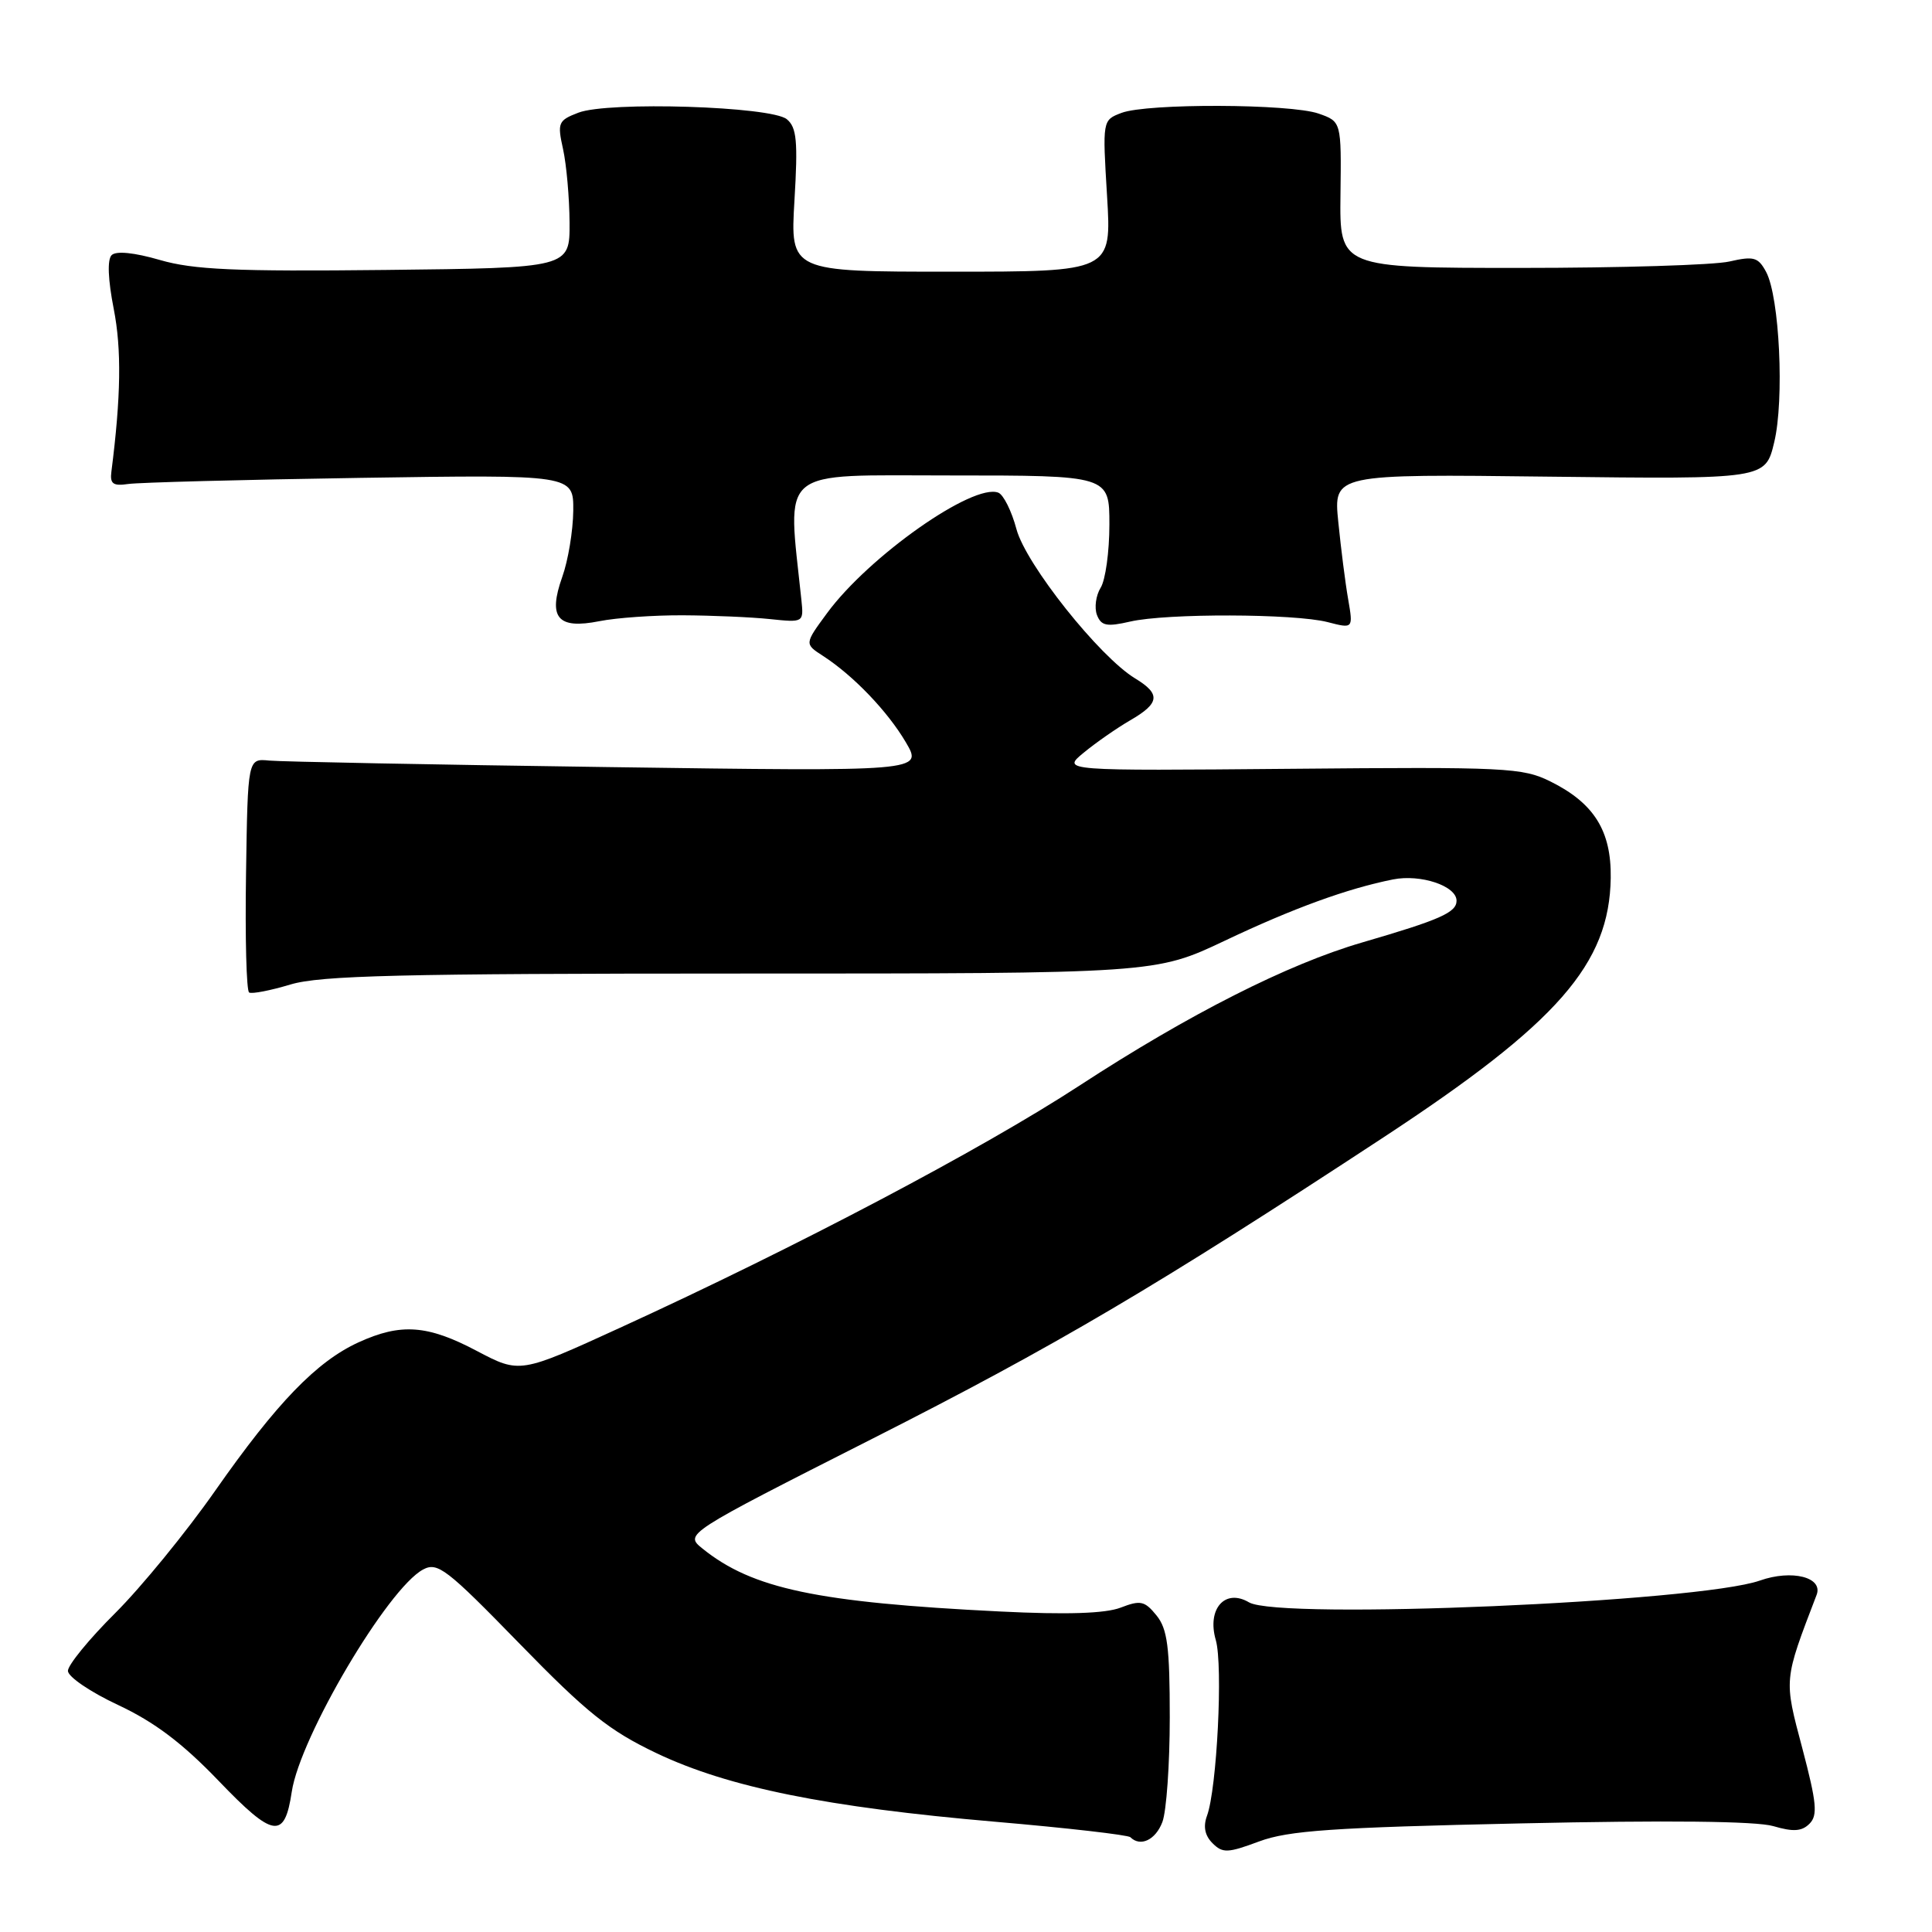 <?xml version="1.0" encoding="UTF-8" standalone="no"?>
<!DOCTYPE svg PUBLIC "-//W3C//DTD SVG 1.1//EN" "http://www.w3.org/Graphics/SVG/1.1/DTD/svg11.dtd" >
<svg xmlns="http://www.w3.org/2000/svg" xmlns:xlink="http://www.w3.org/1999/xlink" version="1.1" viewBox="0 0 256 256">
 <g >
 <path fill="currentColor"
d=" M 201.50 241.61 C 220.92 241.18 232.72 241.31 234.97 241.97 C 237.62 242.75 238.76 242.67 239.77 241.65 C 240.88 240.54 240.72 238.88 238.82 231.67 C 236.36 222.41 236.33 222.77 240.71 211.33 C 241.60 208.99 237.43 207.94 233.20 209.43 C 225.08 212.29 169.48 214.67 165.50 212.32 C 162.32 210.44 159.90 213.19 161.10 217.32 C 162.07 220.69 161.25 237.04 159.93 240.61 C 159.41 242.03 159.65 243.22 160.66 244.23 C 162.01 245.58 162.68 245.55 166.84 244.00 C 170.71 242.56 176.59 242.15 201.50 241.61 Z  M 154.02 241.43 C 154.56 240.02 155.00 233.77 155.00 227.55 C 155.00 218.22 154.69 215.84 153.24 214.05 C 151.68 212.13 151.12 212.00 148.49 213.02 C 146.45 213.80 141.36 213.97 132.50 213.53 C 108.27 212.33 99.69 210.52 93.09 205.20 C 90.69 203.26 90.69 203.26 115.59 190.64 C 139.85 178.35 153.18 170.49 183.36 150.68 C 206.43 135.53 213.26 127.73 213.43 116.33 C 213.52 110.09 211.22 106.42 205.44 103.55 C 201.75 101.72 199.55 101.61 171.09 101.87 C 140.68 102.14 140.68 102.14 143.59 99.74 C 145.19 98.42 147.96 96.49 149.75 95.45 C 153.68 93.18 153.82 91.96 150.42 89.90 C 145.67 87.02 135.94 74.78 134.69 70.13 C 134.05 67.72 132.96 65.54 132.28 65.28 C 128.94 63.99 115.13 73.71 109.60 81.23 C 106.59 85.32 106.59 85.32 109.05 86.91 C 113.08 89.52 117.61 94.25 120.03 98.36 C 122.30 102.23 122.30 102.23 80.40 101.64 C 57.36 101.32 37.22 100.93 35.67 100.78 C 32.83 100.50 32.83 100.50 32.60 115.80 C 32.47 124.22 32.65 131.28 33.01 131.51 C 33.37 131.73 35.83 131.25 38.49 130.45 C 42.46 129.26 53.08 129.00 98.22 129.00 C 153.11 129.00 153.11 129.00 162.31 124.64 C 171.37 120.34 178.56 117.73 184.58 116.53 C 188.25 115.80 193.00 117.39 193.00 119.35 C 193.00 120.91 190.83 121.87 180.50 124.88 C 170.64 127.75 157.57 134.37 143.00 143.87 C 130.11 152.28 105.49 165.26 82.19 175.92 C 68.89 182.01 68.89 182.01 63.19 179.01 C 56.65 175.55 53.12 175.30 47.50 177.87 C 41.94 180.42 36.67 185.88 28.52 197.52 C 24.68 203.01 18.71 210.31 15.27 213.74 C 11.82 217.17 9.00 220.62 9.00 221.40 C 9.00 222.18 12.00 224.22 15.67 225.93 C 20.47 228.18 24.18 230.98 28.96 235.96 C 36.24 243.55 37.71 243.77 38.66 237.42 C 39.75 230.16 51.38 210.47 56.06 207.97 C 57.98 206.94 59.18 207.87 68.84 217.79 C 77.79 226.98 80.71 229.31 87.00 232.31 C 96.50 236.83 109.54 239.47 131.86 241.39 C 141.41 242.21 149.47 243.14 149.78 243.44 C 151.10 244.76 153.12 243.81 154.02 241.43 Z  M 90.50 81.53 C 94.35 81.55 99.53 81.77 102.00 82.03 C 106.49 82.50 106.50 82.49 106.19 79.50 C 104.33 61.72 102.79 63.00 125.92 63.00 C 147.00 63.00 147.00 63.00 147.00 69.51 C 147.00 73.10 146.48 76.86 145.84 77.88 C 145.21 78.90 144.99 80.52 145.35 81.48 C 145.91 82.93 146.64 83.08 149.76 82.36 C 154.59 81.25 171.50 81.30 175.91 82.43 C 179.31 83.31 179.31 83.31 178.64 79.41 C 178.26 77.26 177.68 72.65 177.33 69.16 C 176.69 62.81 176.69 62.81 205.31 63.16 C 233.92 63.50 233.92 63.50 235.09 58.61 C 236.45 52.97 235.80 39.36 234.02 36.03 C 232.97 34.08 232.39 33.91 229.16 34.65 C 227.15 35.12 214.70 35.50 201.50 35.50 C 177.50 35.50 177.50 35.50 177.62 25.80 C 177.74 16.11 177.74 16.11 174.72 15.05 C 170.94 13.74 152.00 13.67 148.60 14.96 C 146.08 15.92 146.08 15.92 146.69 25.96 C 147.30 36.00 147.30 36.00 126.00 36.00 C 104.71 36.00 104.71 36.00 105.27 26.55 C 105.74 18.71 105.57 16.88 104.26 15.80 C 102.20 14.09 80.60 13.41 76.64 14.93 C 73.96 15.96 73.83 16.26 74.61 19.77 C 75.06 21.82 75.45 26.20 75.47 29.50 C 75.50 35.50 75.50 35.50 51.07 35.77 C 31.14 35.99 25.63 35.74 21.19 34.45 C 17.78 33.46 15.38 33.22 14.79 33.81 C 14.20 34.40 14.31 37.06 15.07 40.93 C 16.12 46.28 16.03 52.55 14.76 62.50 C 14.55 64.11 14.98 64.43 17.00 64.13 C 18.38 63.93 32.21 63.56 47.75 63.32 C 76.00 62.89 76.00 62.89 75.96 67.69 C 75.93 70.34 75.28 74.28 74.50 76.45 C 72.58 81.86 73.88 83.41 79.42 82.31 C 81.66 81.86 86.65 81.51 90.50 81.53 Z "/>
</g>
</svg>